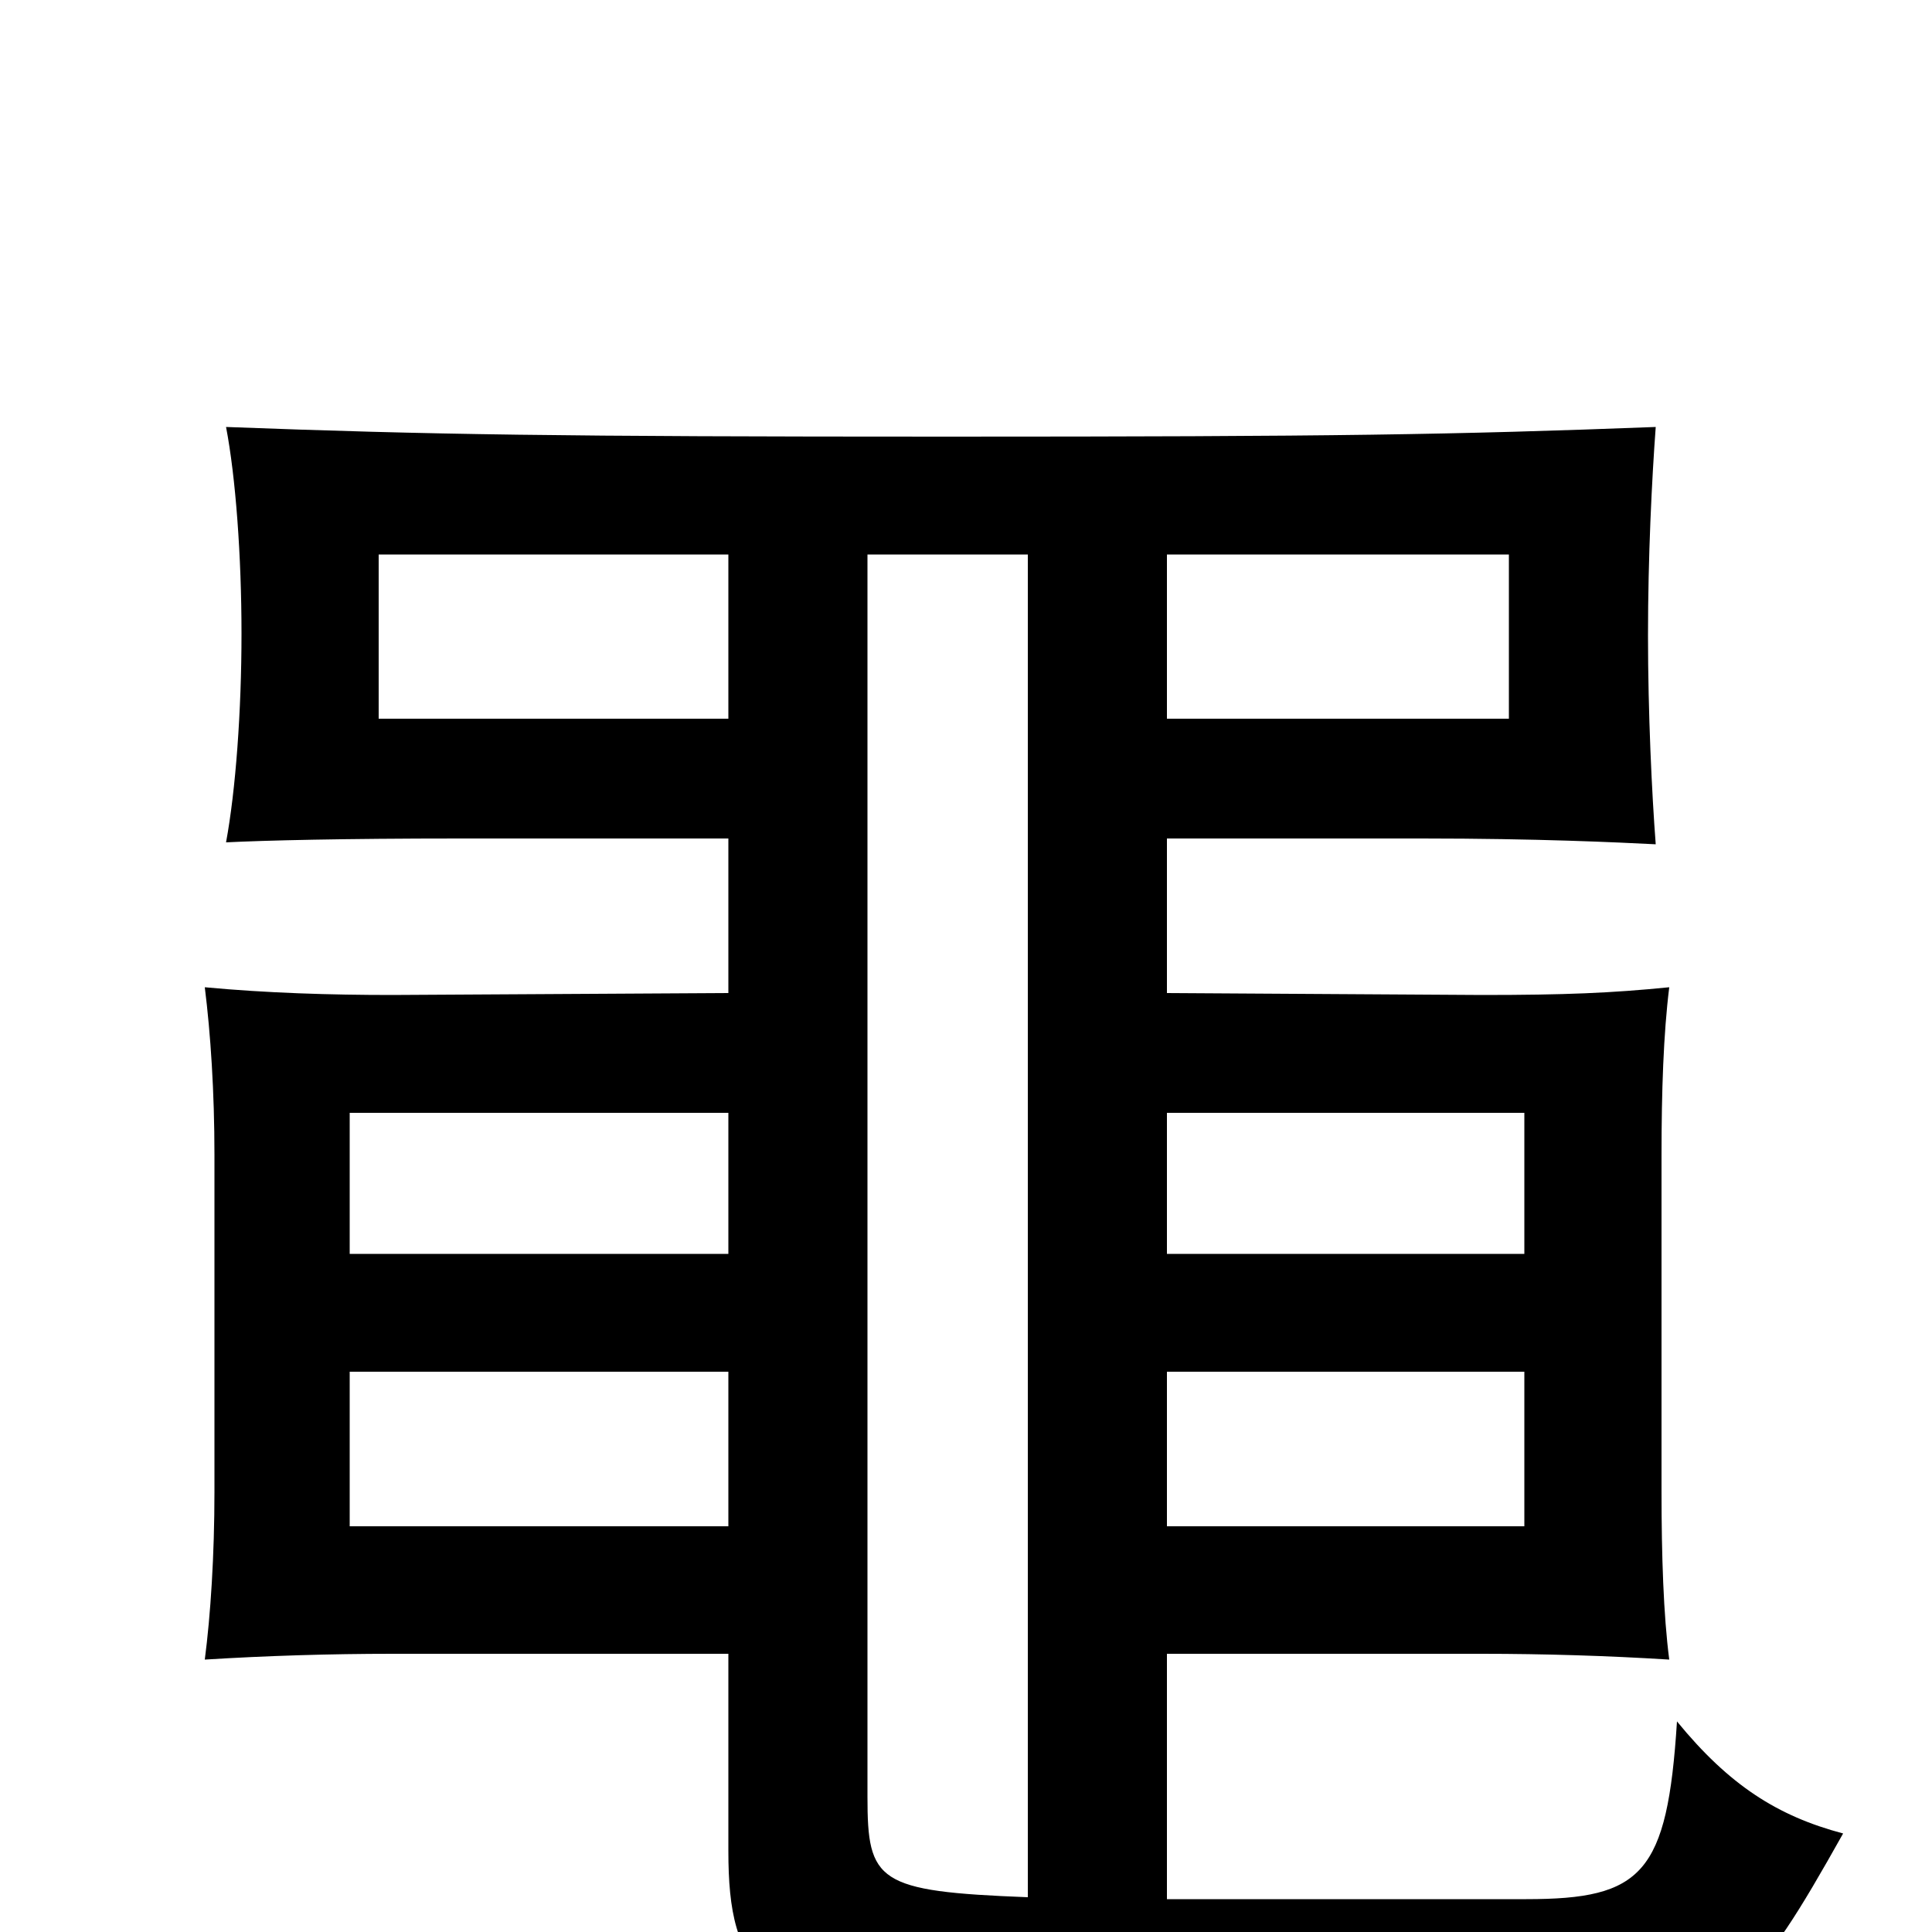 <svg xmlns="http://www.w3.org/2000/svg" viewBox="0 -1000 1000 1000">
	<path fill="#000000" d="M181 -290H377V-210H181ZM377 -424V-351H181V-424ZM377 -713V-628H196V-713ZM604 -424H789V-351H604ZM604 -290H789V-210H604ZM604 -566H736C796 -566 837 -564 857 -563C855 -589 853 -631 853 -671C853 -712 855 -752 857 -779C752 -775 691 -774 490 -774C290 -774 223 -775 117 -779C122 -753 125 -712 125 -672C125 -632 122 -591 117 -564C137 -565 177 -566 238 -566H377V-486L203 -485C171 -485 138 -486 106 -489C109 -465 111 -435 111 -402V-228C111 -195 109 -164 106 -141C138 -143 171 -144 203 -144H377V-42C377 21 394 42 496 48C610 55 792 56 829 51C897 42 908 31 954 -51C920 -60 895 -76 868 -109C863 -30 850 -17 790 -17C727 -17 656 -17 604 -17V-144H767C799 -144 832 -143 864 -141C861 -164 860 -195 860 -228V-402C860 -435 861 -465 864 -489C834 -486 810 -485 767 -485L604 -486ZM604 -713H781V-628H604ZM532 -18C454 -21 449 -26 449 -70V-713H532Z"/>
</svg>